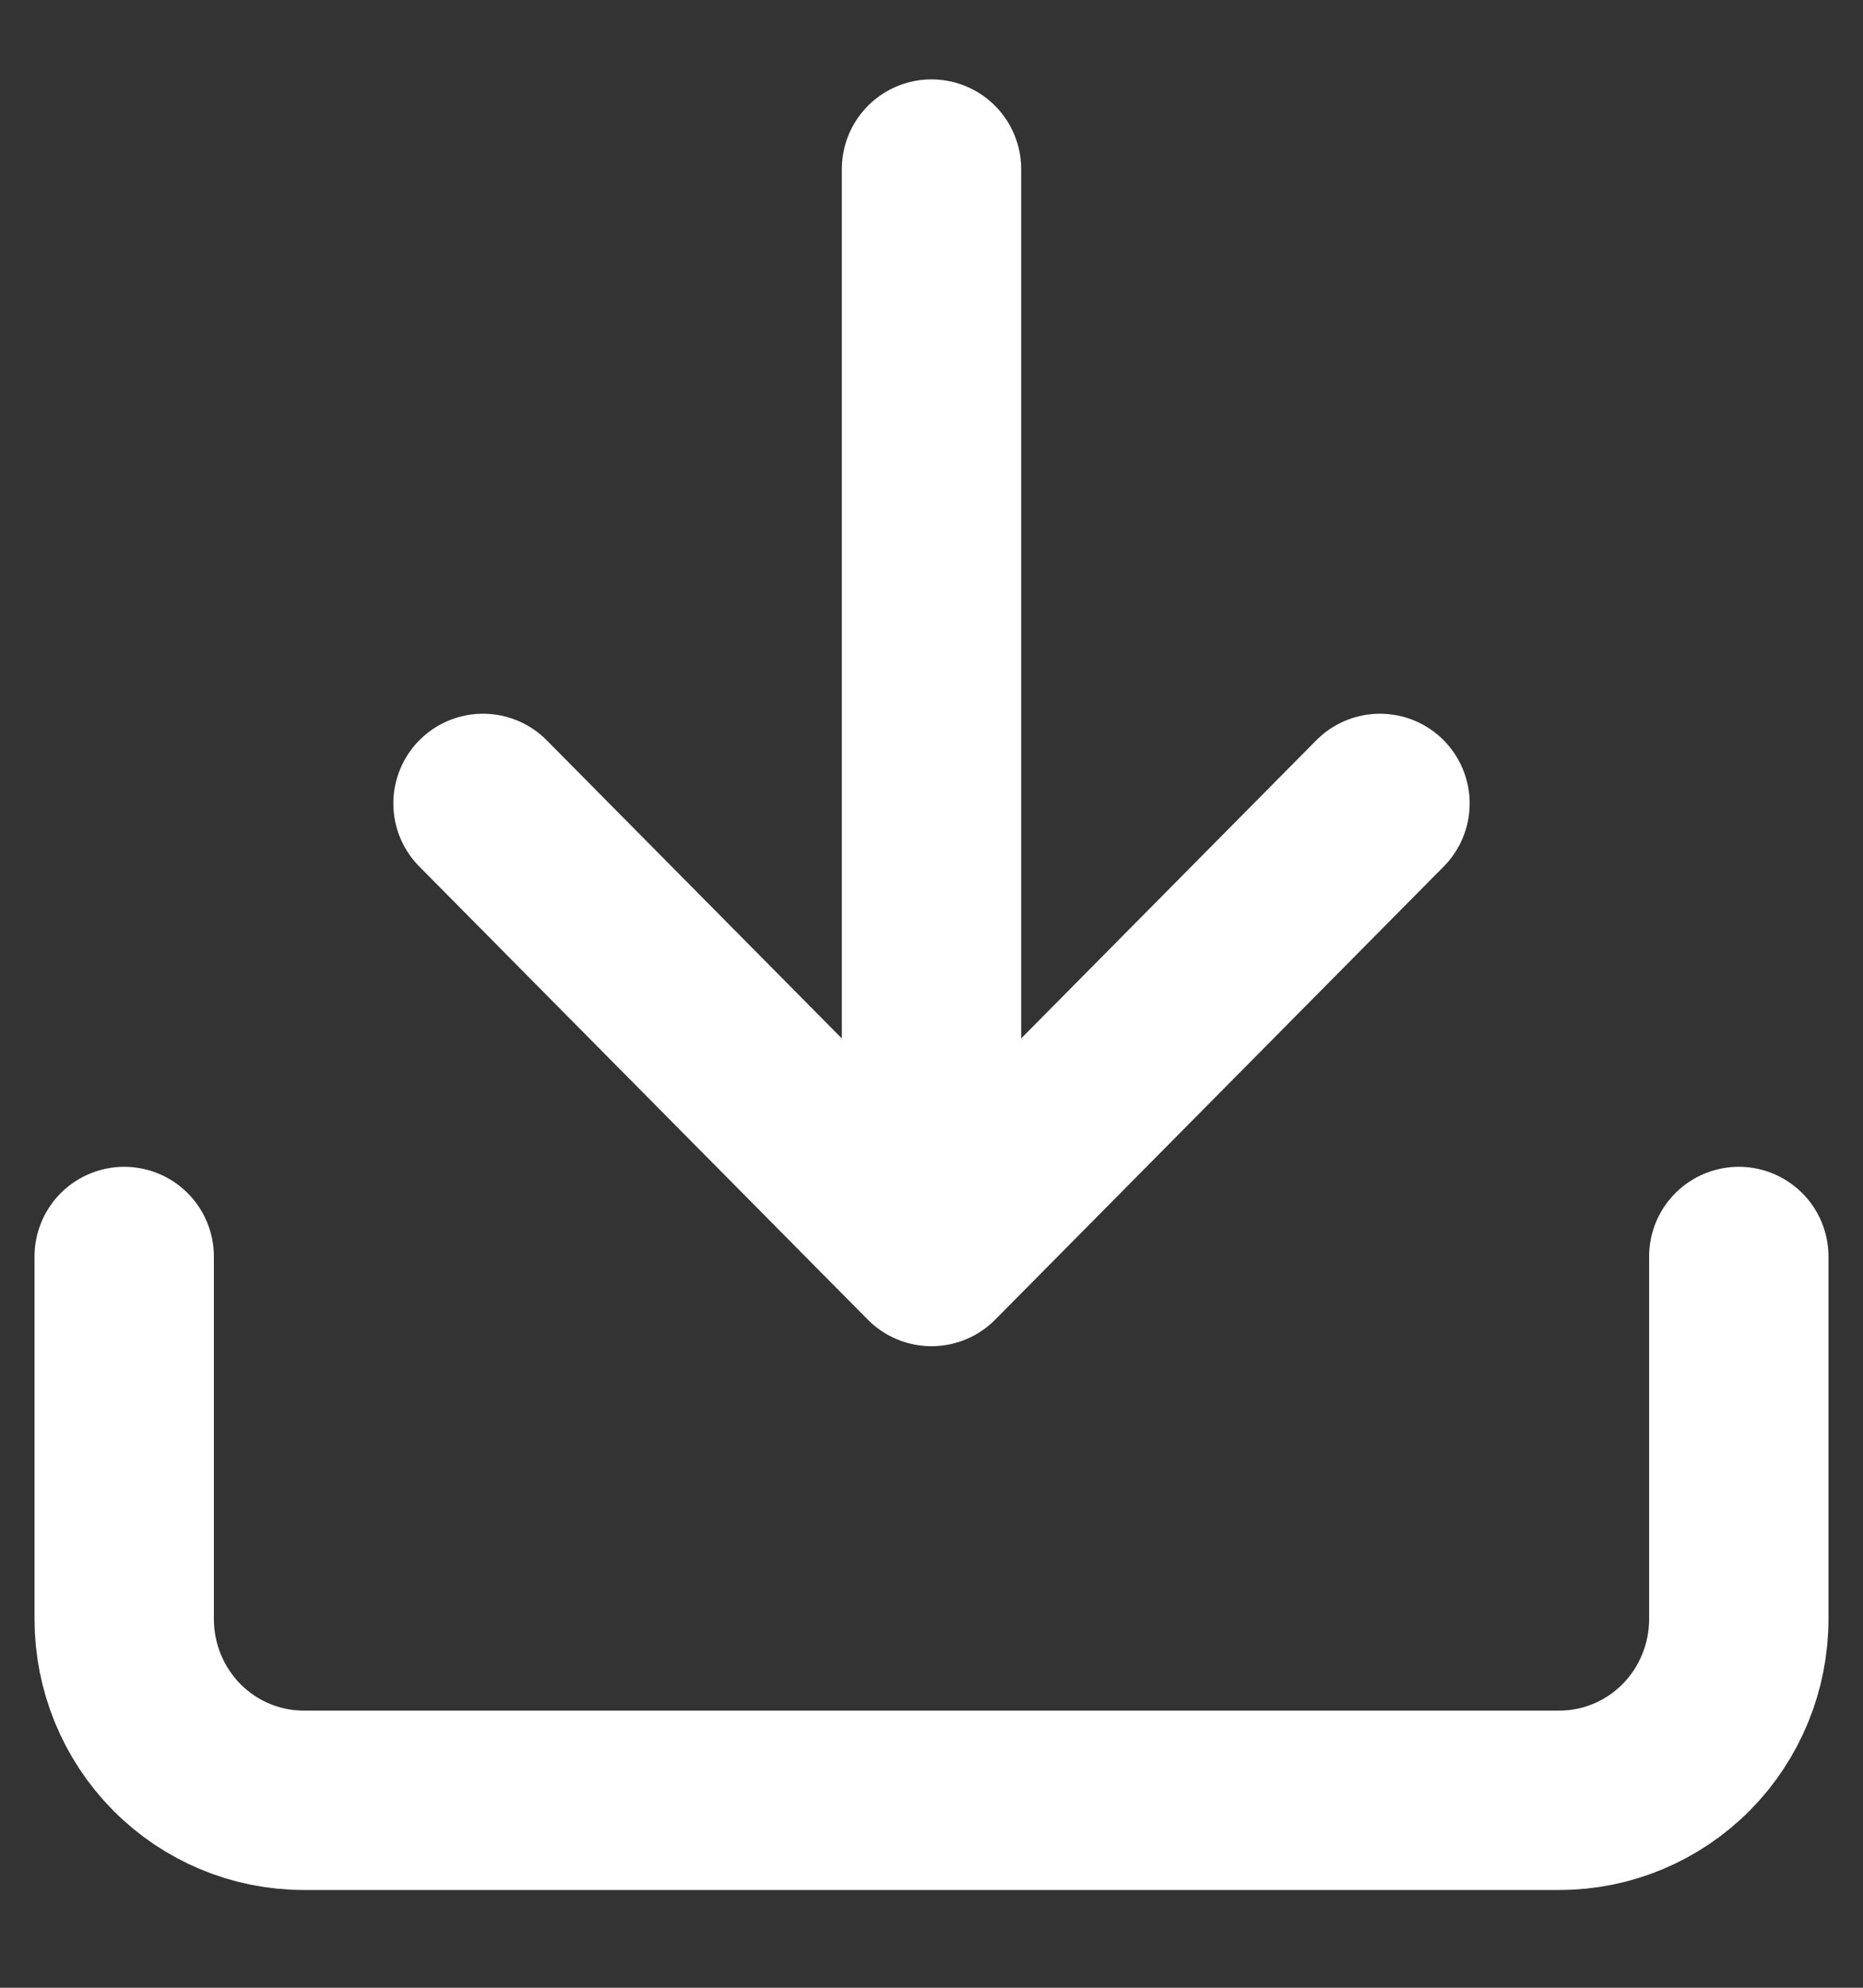 <svg width="15" height="16" viewBox="0 0 15 16" fill="none" xmlns="http://www.w3.org/2000/svg">
<rect x="0" y="0" width="15" height="16" fill="#333333" stroke="none"/>
<path d="M14 10.114V13.032C14 13.419 13.848 13.79 13.577 14.064C13.306 14.337 12.939 14.491 12.556 14.491H2.444C2.061 14.491 1.694 14.337 1.423 14.064C1.152 13.79 1 13.419 1 13.032V10.114M3.889 6.467L7.5 10.114M7.5 10.114L11.111 6.467M7.5 10.114V1.361" stroke="white" stroke-width="1.444" stroke-linecap="round" stroke-linejoin="round"/>
</svg>
